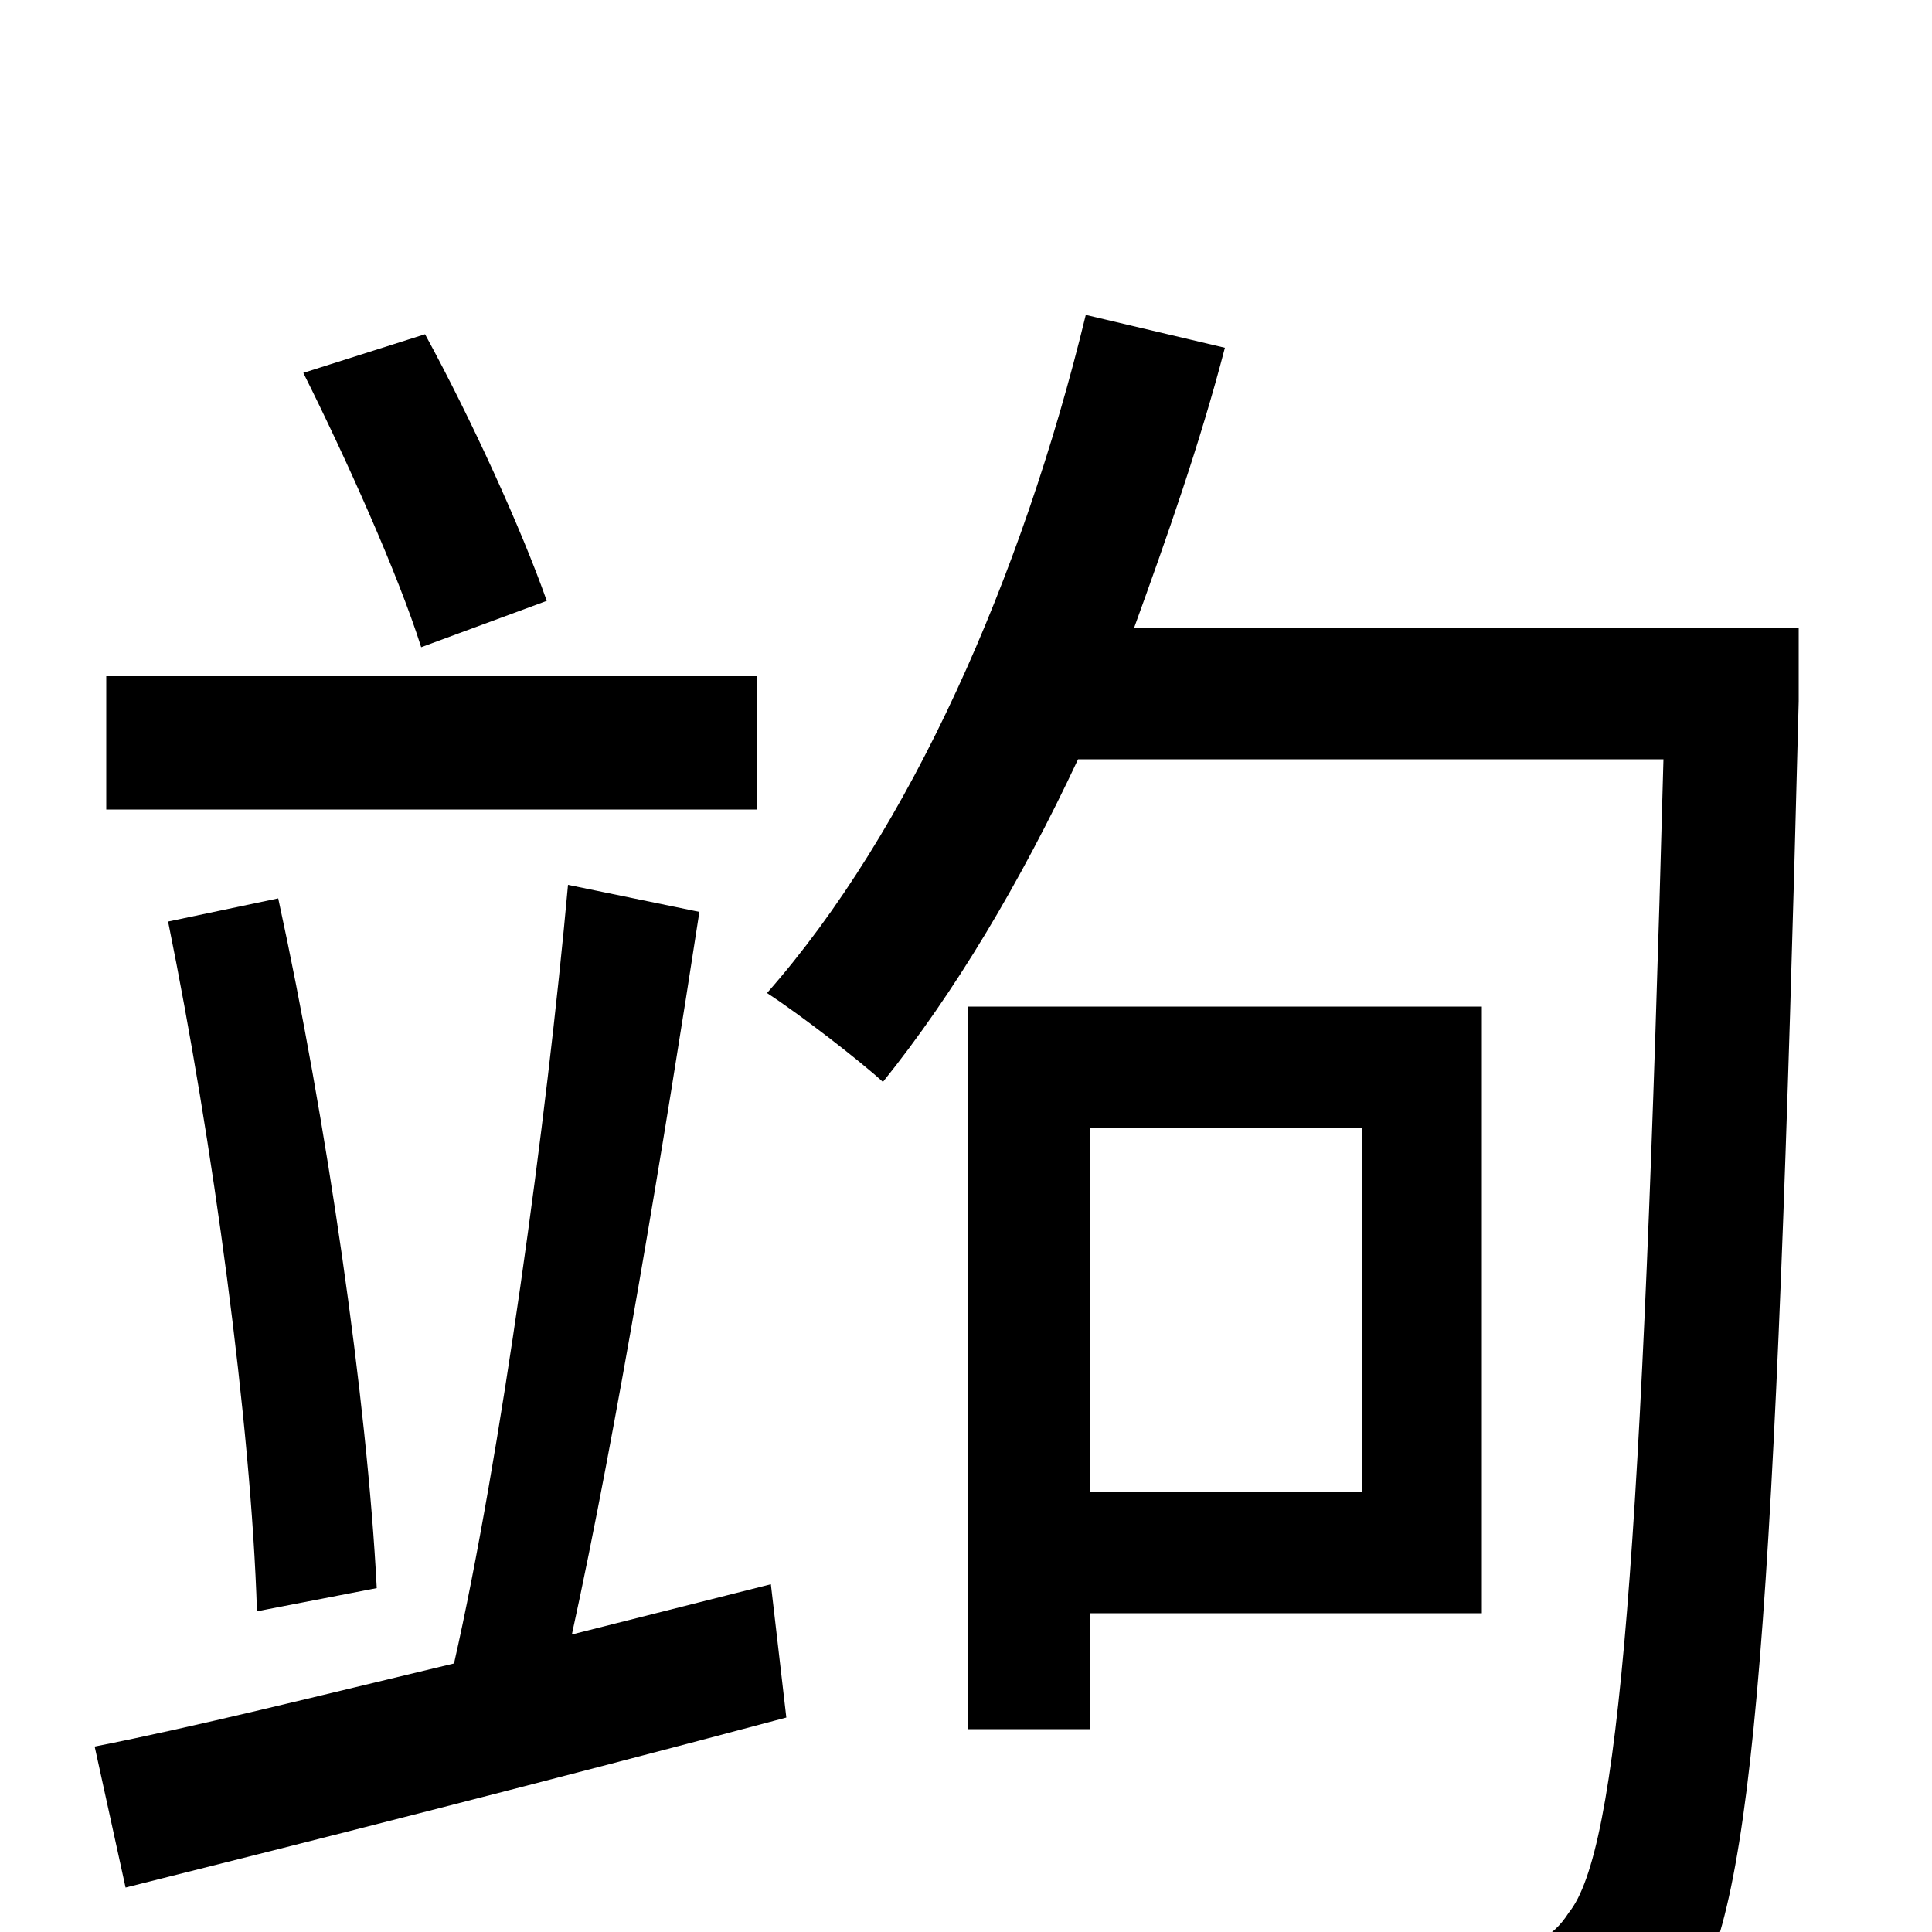 <svg xmlns="http://www.w3.org/2000/svg" viewBox="0 -1000 1000 1000">
	<path fill="#000000" d="M283 -689C270 -726 244 -783 220 -827L157 -807C179 -763 206 -703 218 -665ZM392 -650H55V-581H392ZM195 -178C190 -276 169 -420 144 -535L87 -523C110 -410 130 -263 133 -166ZM296 -154C319 -259 344 -411 362 -528L294 -542C283 -420 259 -245 235 -139C164 -122 100 -106 49 -96L65 -23C161 -47 287 -79 407 -111L399 -180ZM705 -416V-228H564V-416ZM767 -165V-479H501V-105H564V-165ZM931 -675H587C604 -722 621 -770 634 -820L562 -837C529 -701 471 -570 397 -486C414 -475 445 -451 457 -440C494 -486 528 -543 558 -607H861C850 -195 838 -42 812 -10C803 4 793 7 778 7C758 7 715 7 667 3C680 23 688 54 689 75C733 77 778 78 805 75C835 71 855 62 875 35C908 -12 919 -164 931 -637Z"/>
</svg>